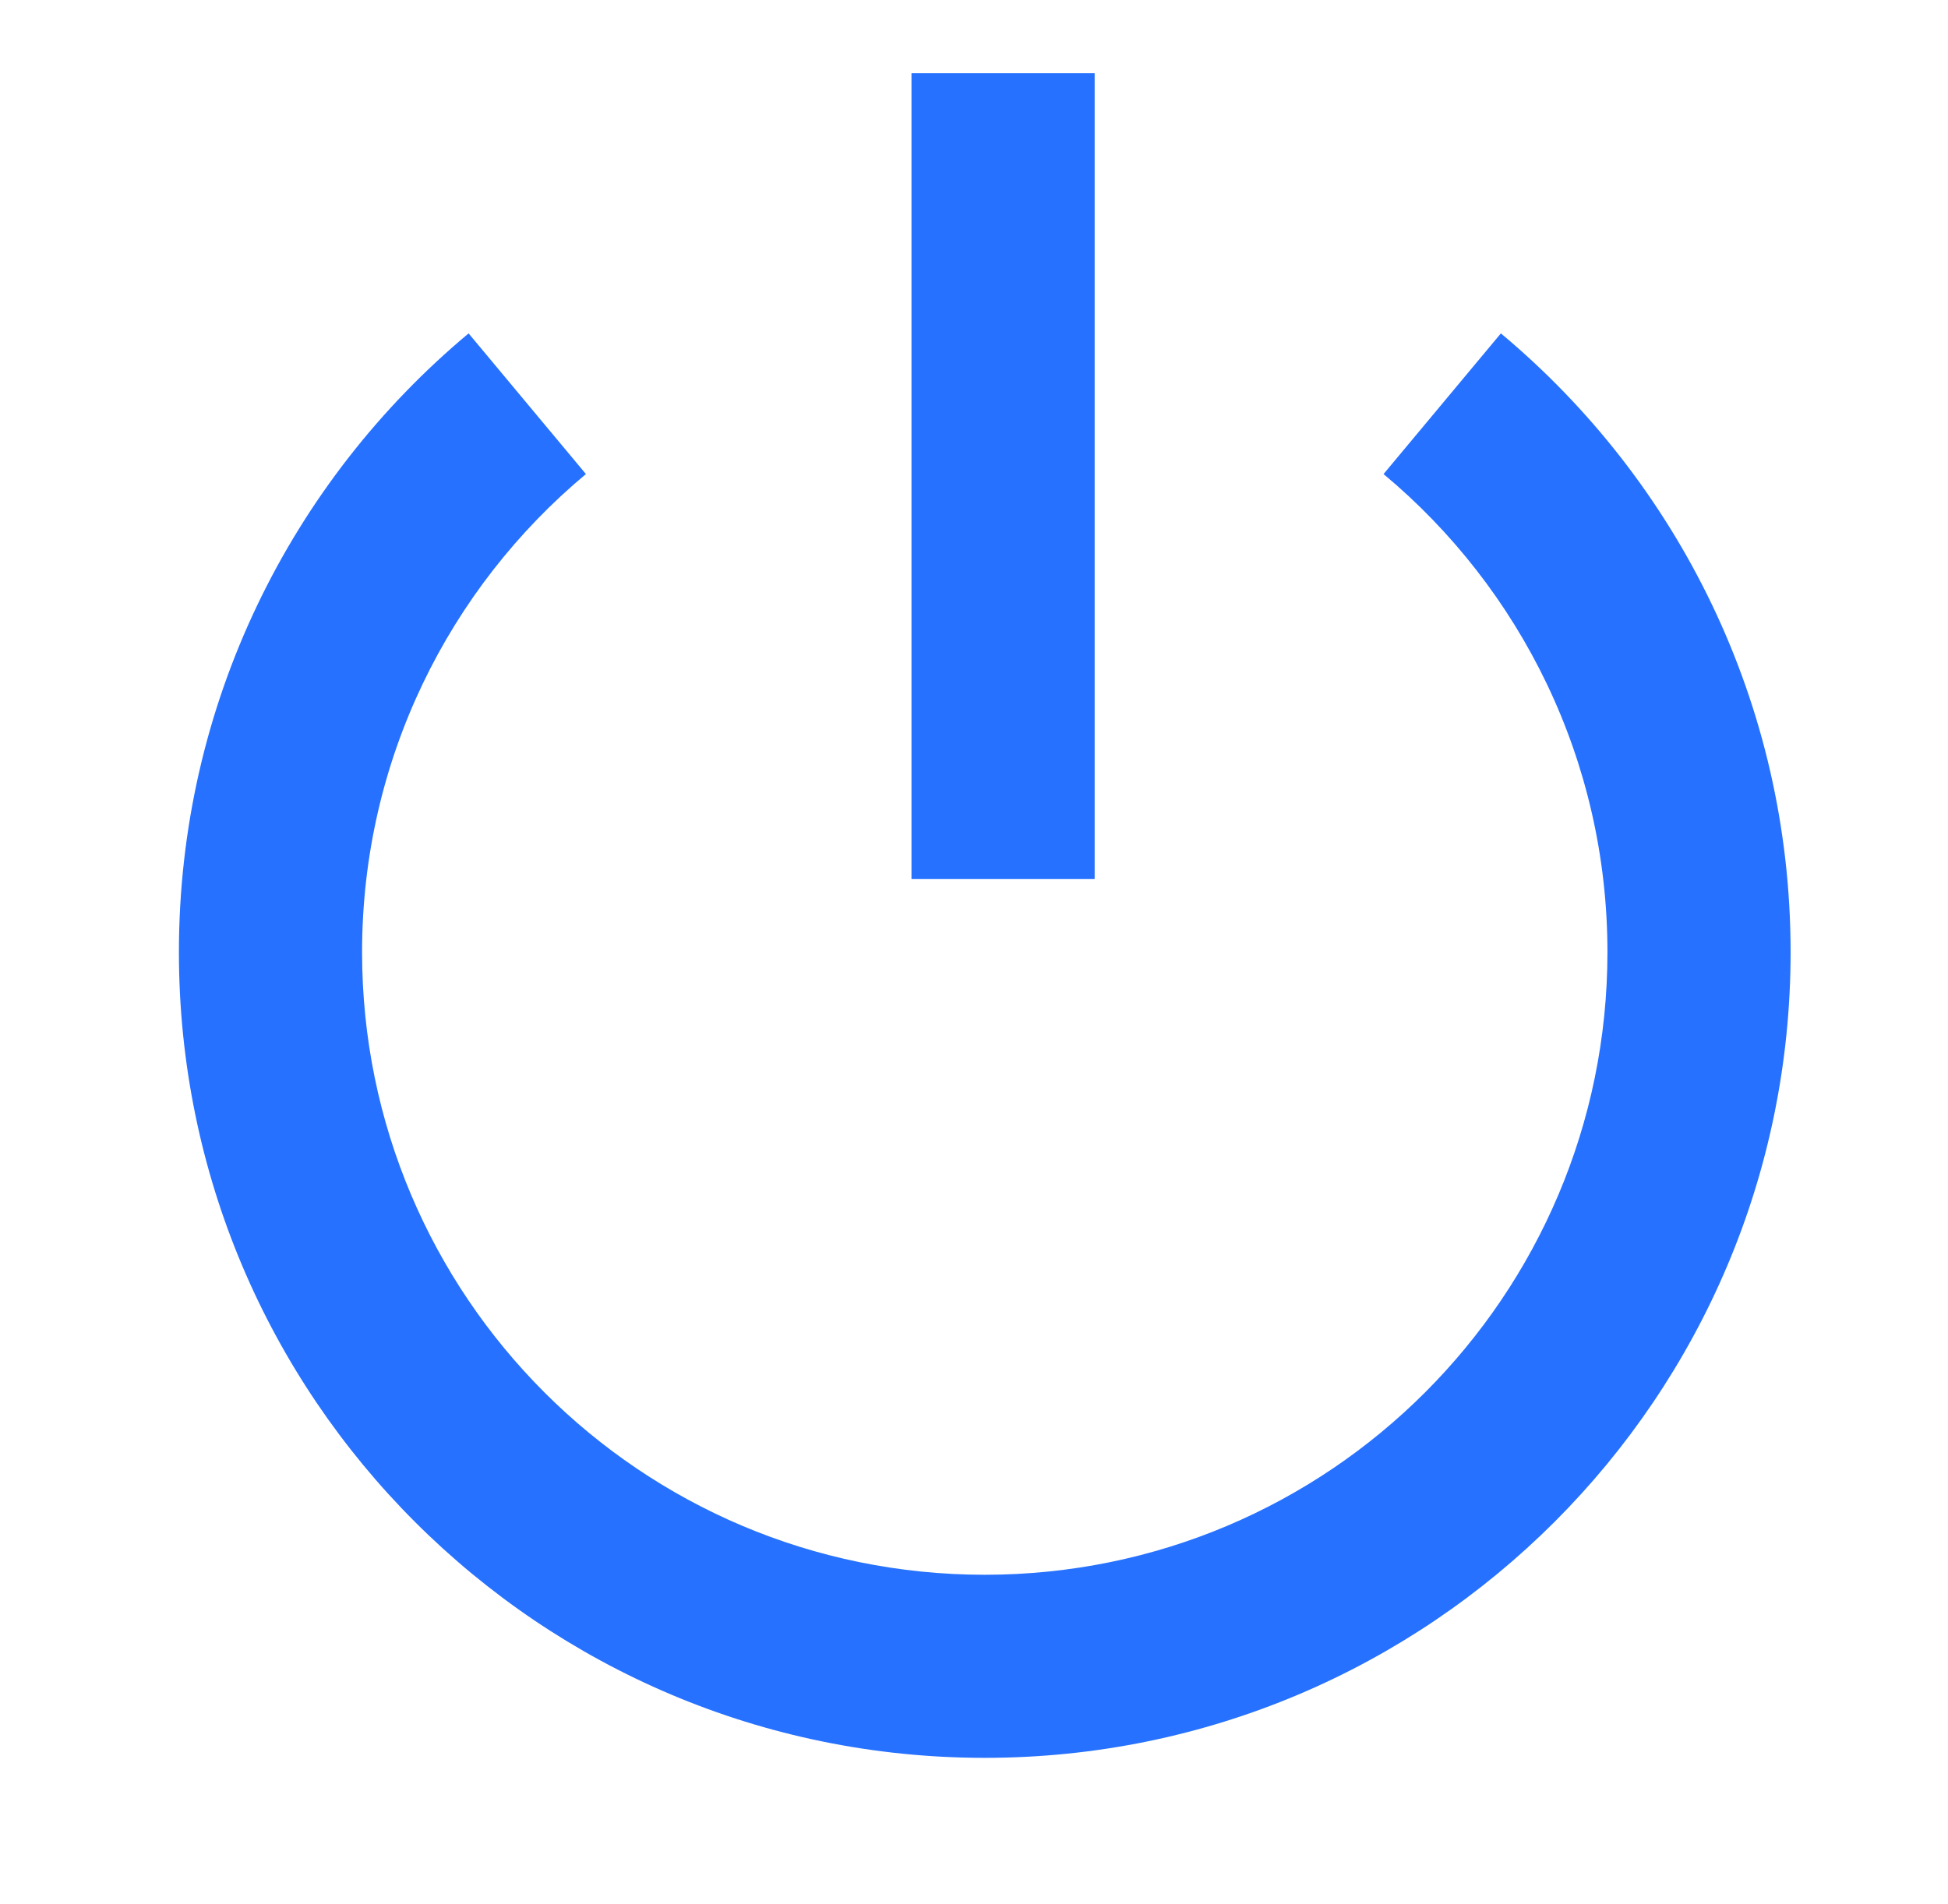 <svg width="45" height="44" viewBox="0 0 45 44" fill="none" xmlns="http://www.w3.org/2000/svg">
    <g id="&#231;&#179;&#187;&#231;&#187;&#159;&#230;&#147;&#141;&#228;&#189;&#156;">
        <g id="Vector">
            <path fill-rule="evenodd" clip-rule="evenodd"
                d="M31.961 10.953C35.122 13.591 37.133 17.561 37.133 22C37.133 29.945 30.693 36.385 22.748 36.385C14.804 36.385 8.364 29.945 8.364 22C8.364 17.561 10.374 13.591 13.535 10.953L10.825 7.703C6.735 11.118 4.133 16.255 4.133 22C4.133 32.281 12.467 40.615 22.748 40.615C33.029 40.615 41.364 32.281 41.364 22C41.364 16.255 38.761 11.118 34.671 7.703L31.961 10.953Z"
                fill="#2671FF" />
            <path fill-rule="evenodd" clip-rule="evenodd"
                d="M21.056 20.308L21.056 1.692L25.287 1.692L25.287 20.308H21.056Z"
                fill="#2671FF" />
        </g>
    </g>
</svg>
